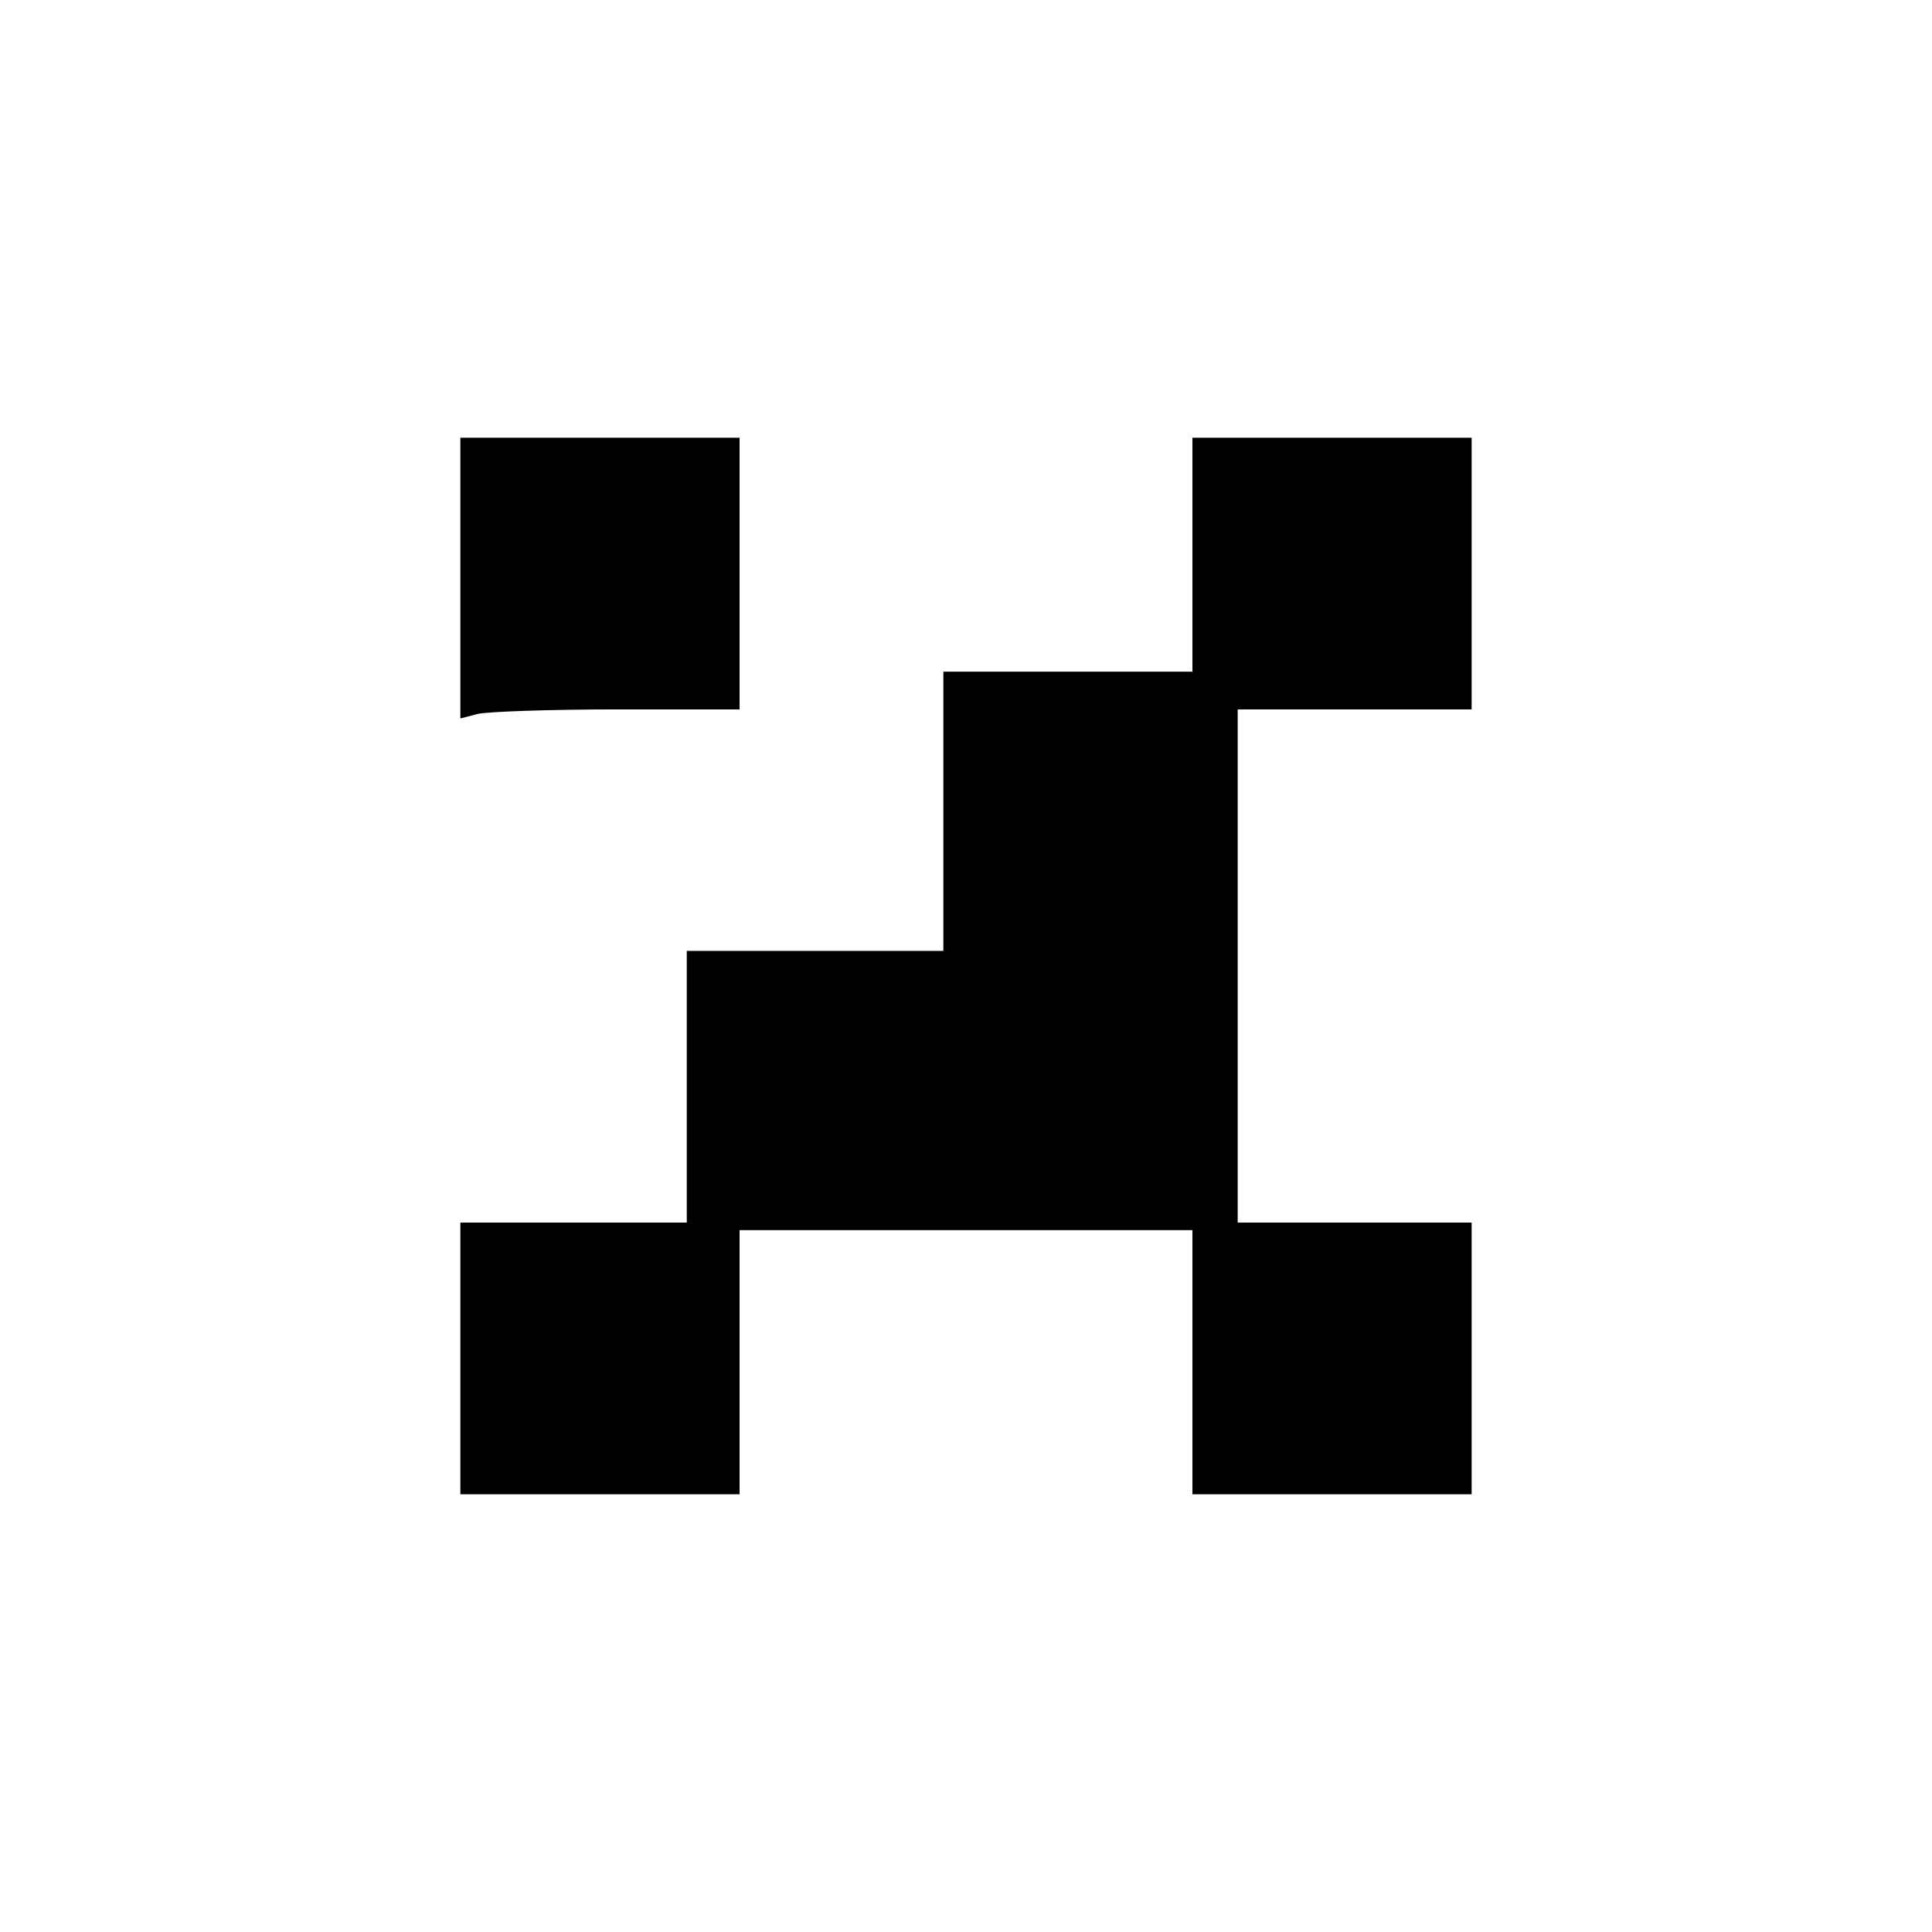 <?xml version="1.0" standalone="no"?>
<!DOCTYPE svg PUBLIC "-//W3C//DTD SVG 20010904//EN"
 "http://www.w3.org/TR/2001/REC-SVG-20010904/DTD/svg10.dtd">
<svg version="1.0" xmlns="http://www.w3.org/2000/svg"
 width="256pt" height="256pt" viewBox="0 0 256 256"
 preserveAspectRatio="xMidYMid meet">

<g transform="translate(0,256) scale(0.1,-0.1)"
fill="#000000" stroke="none">
<path d="M610 1794 l0 -186 23 6 c12 3 95 6 185 6 l162 0 0 180 0 180 -185 0
-185 0 0 -186z"/>
<path d="M1580 1825 l0 -155 -165 0 -165 0 0 -185 0 -185 -170 0 -170 0 0
-180 0 -180 -150 0 -150 0 0 -180 0 -180 185 0 185 0 0 175 0 175 300 0 300 0
0 -175 0 -175 185 0 185 0 0 180 0 180 -155 0 -155 0 0 340 0 340 155 0 155 0
0 180 0 180 -185 0 -185 0 0 -155z"/>
</g>
</svg>
